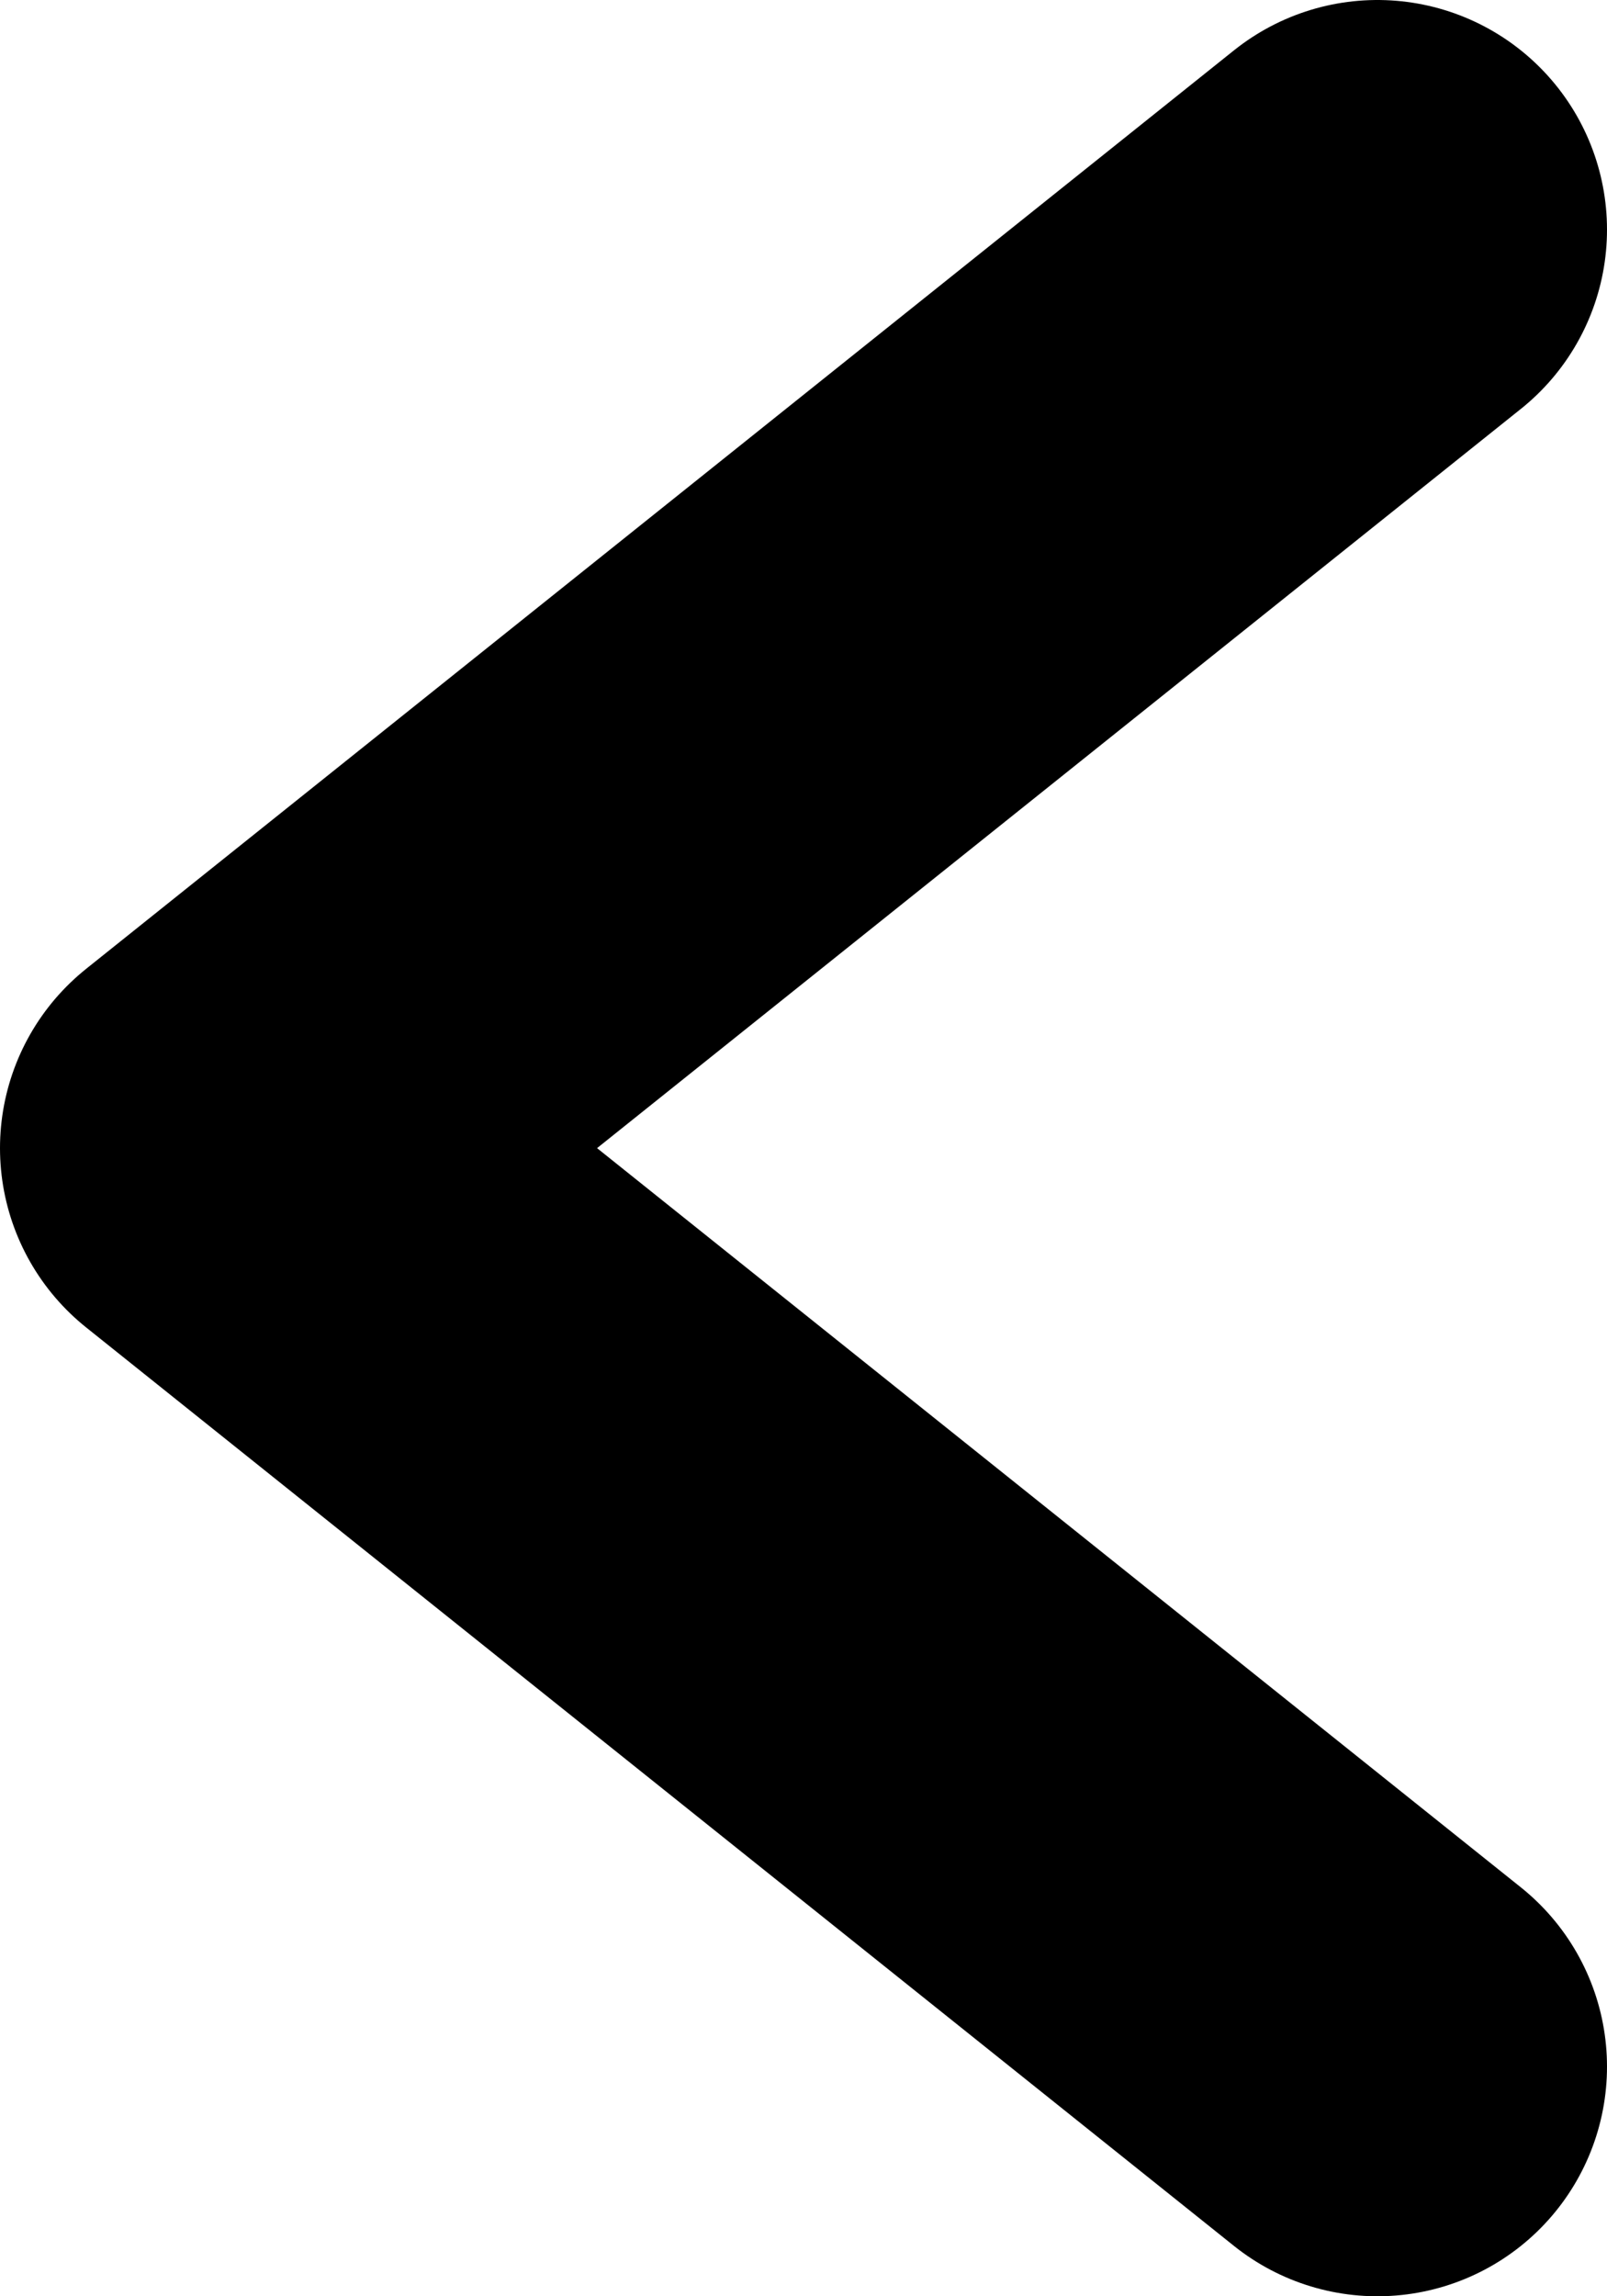 <svg width="7" height="10" viewBox="0 0 7 10" fill="none" xmlns="http://www.w3.org/2000/svg">
<path d="M6 9L1 5L6 1" stroke="black" stroke-width="2" stroke-linecap="round" stroke-linejoin="round"/>
</svg>
